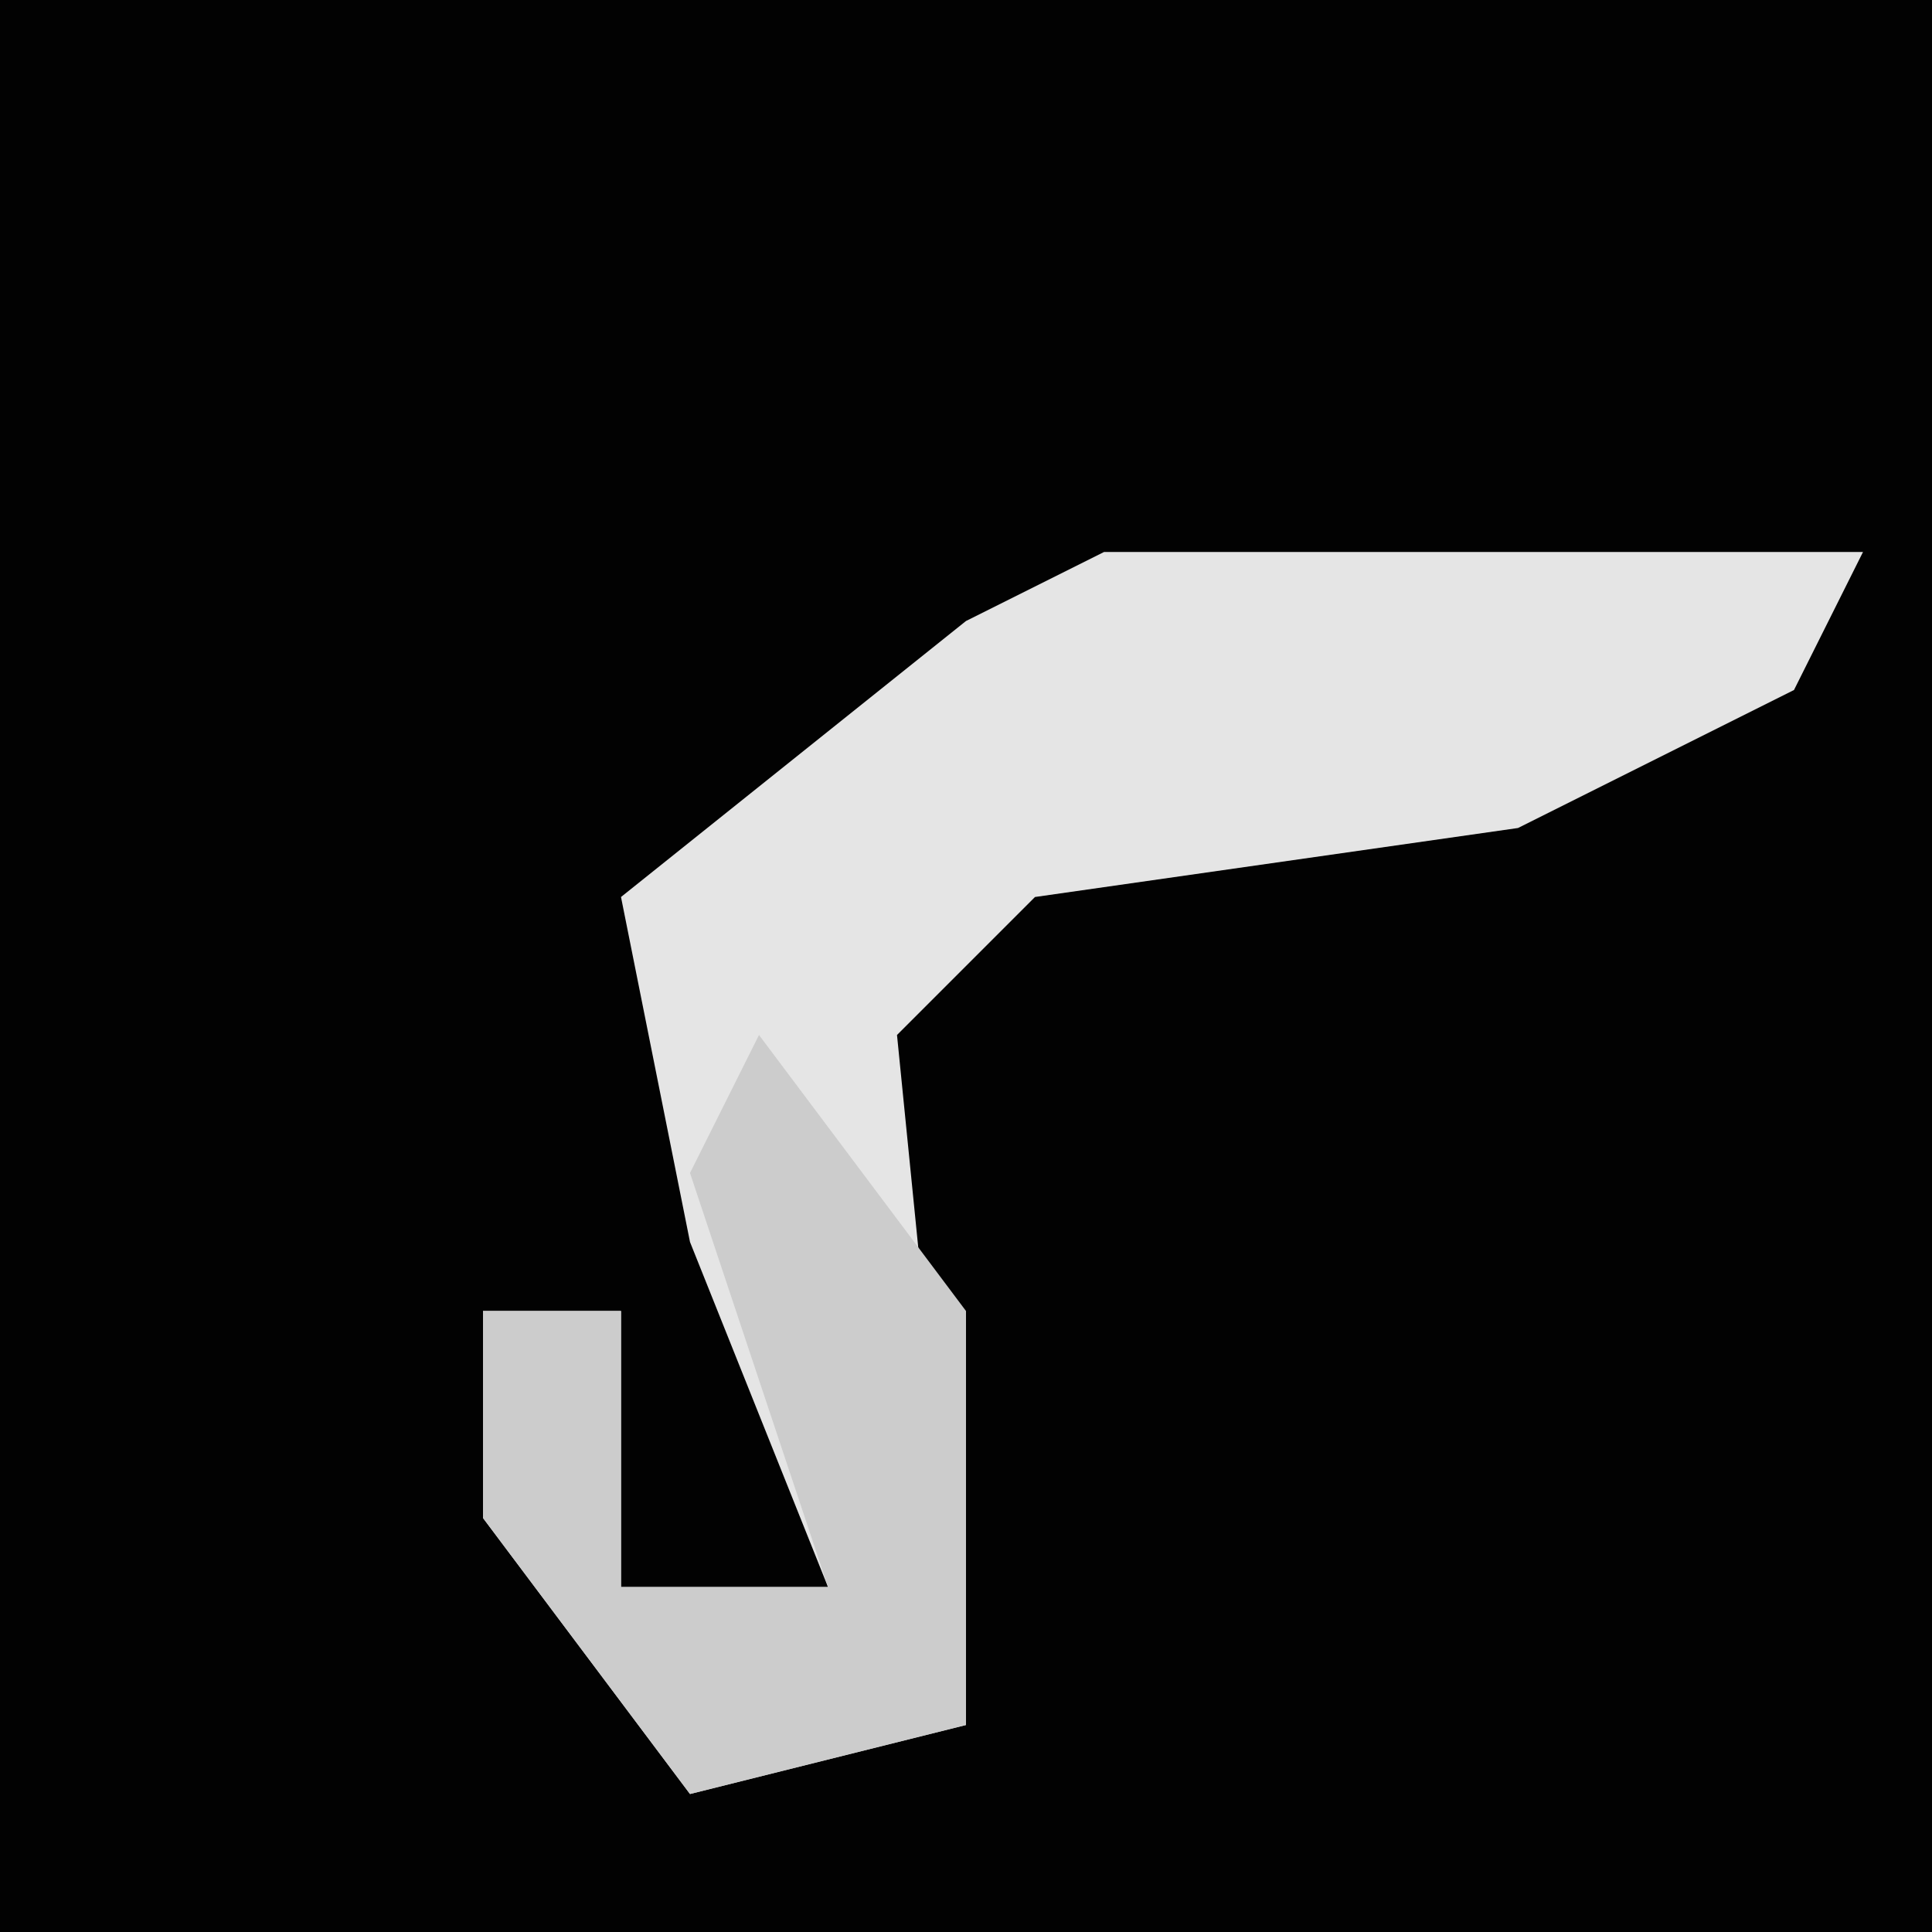 <?xml version="1.0" encoding="UTF-8"?>
<svg version="1.1" xmlns="http://www.w3.org/2000/svg" width="28" height="28">
<path d="M0,0 L28,0 L28,28 L0,28 Z " fill="#020202" transform="translate(0,0)"/>
<path d="M0,0 L2,0 L2,19 L-14,19 L-13,10 L-14,6 L-11,3 L-4,2 Z " fill="#020202" transform="translate(26,9)"/>
<path d="M0,0 L11,0 L10,2 L6,4 L-1,5 L-3,7 L-2,17 L-6,18 L-9,14 L-9,11 L-7,11 L-7,15 L-4,15 L-6,10 L-7,5 L-2,1 Z " fill="#E5E5E5" transform="translate(16,8)"/>
<path d="M0,0 L3,4 L3,10 L-1,11 L-4,7 L-4,4 L-2,4 L-2,8 L1,8 L-1,2 Z " fill="#CCCCCC" transform="translate(11,15)"/>
</svg>
